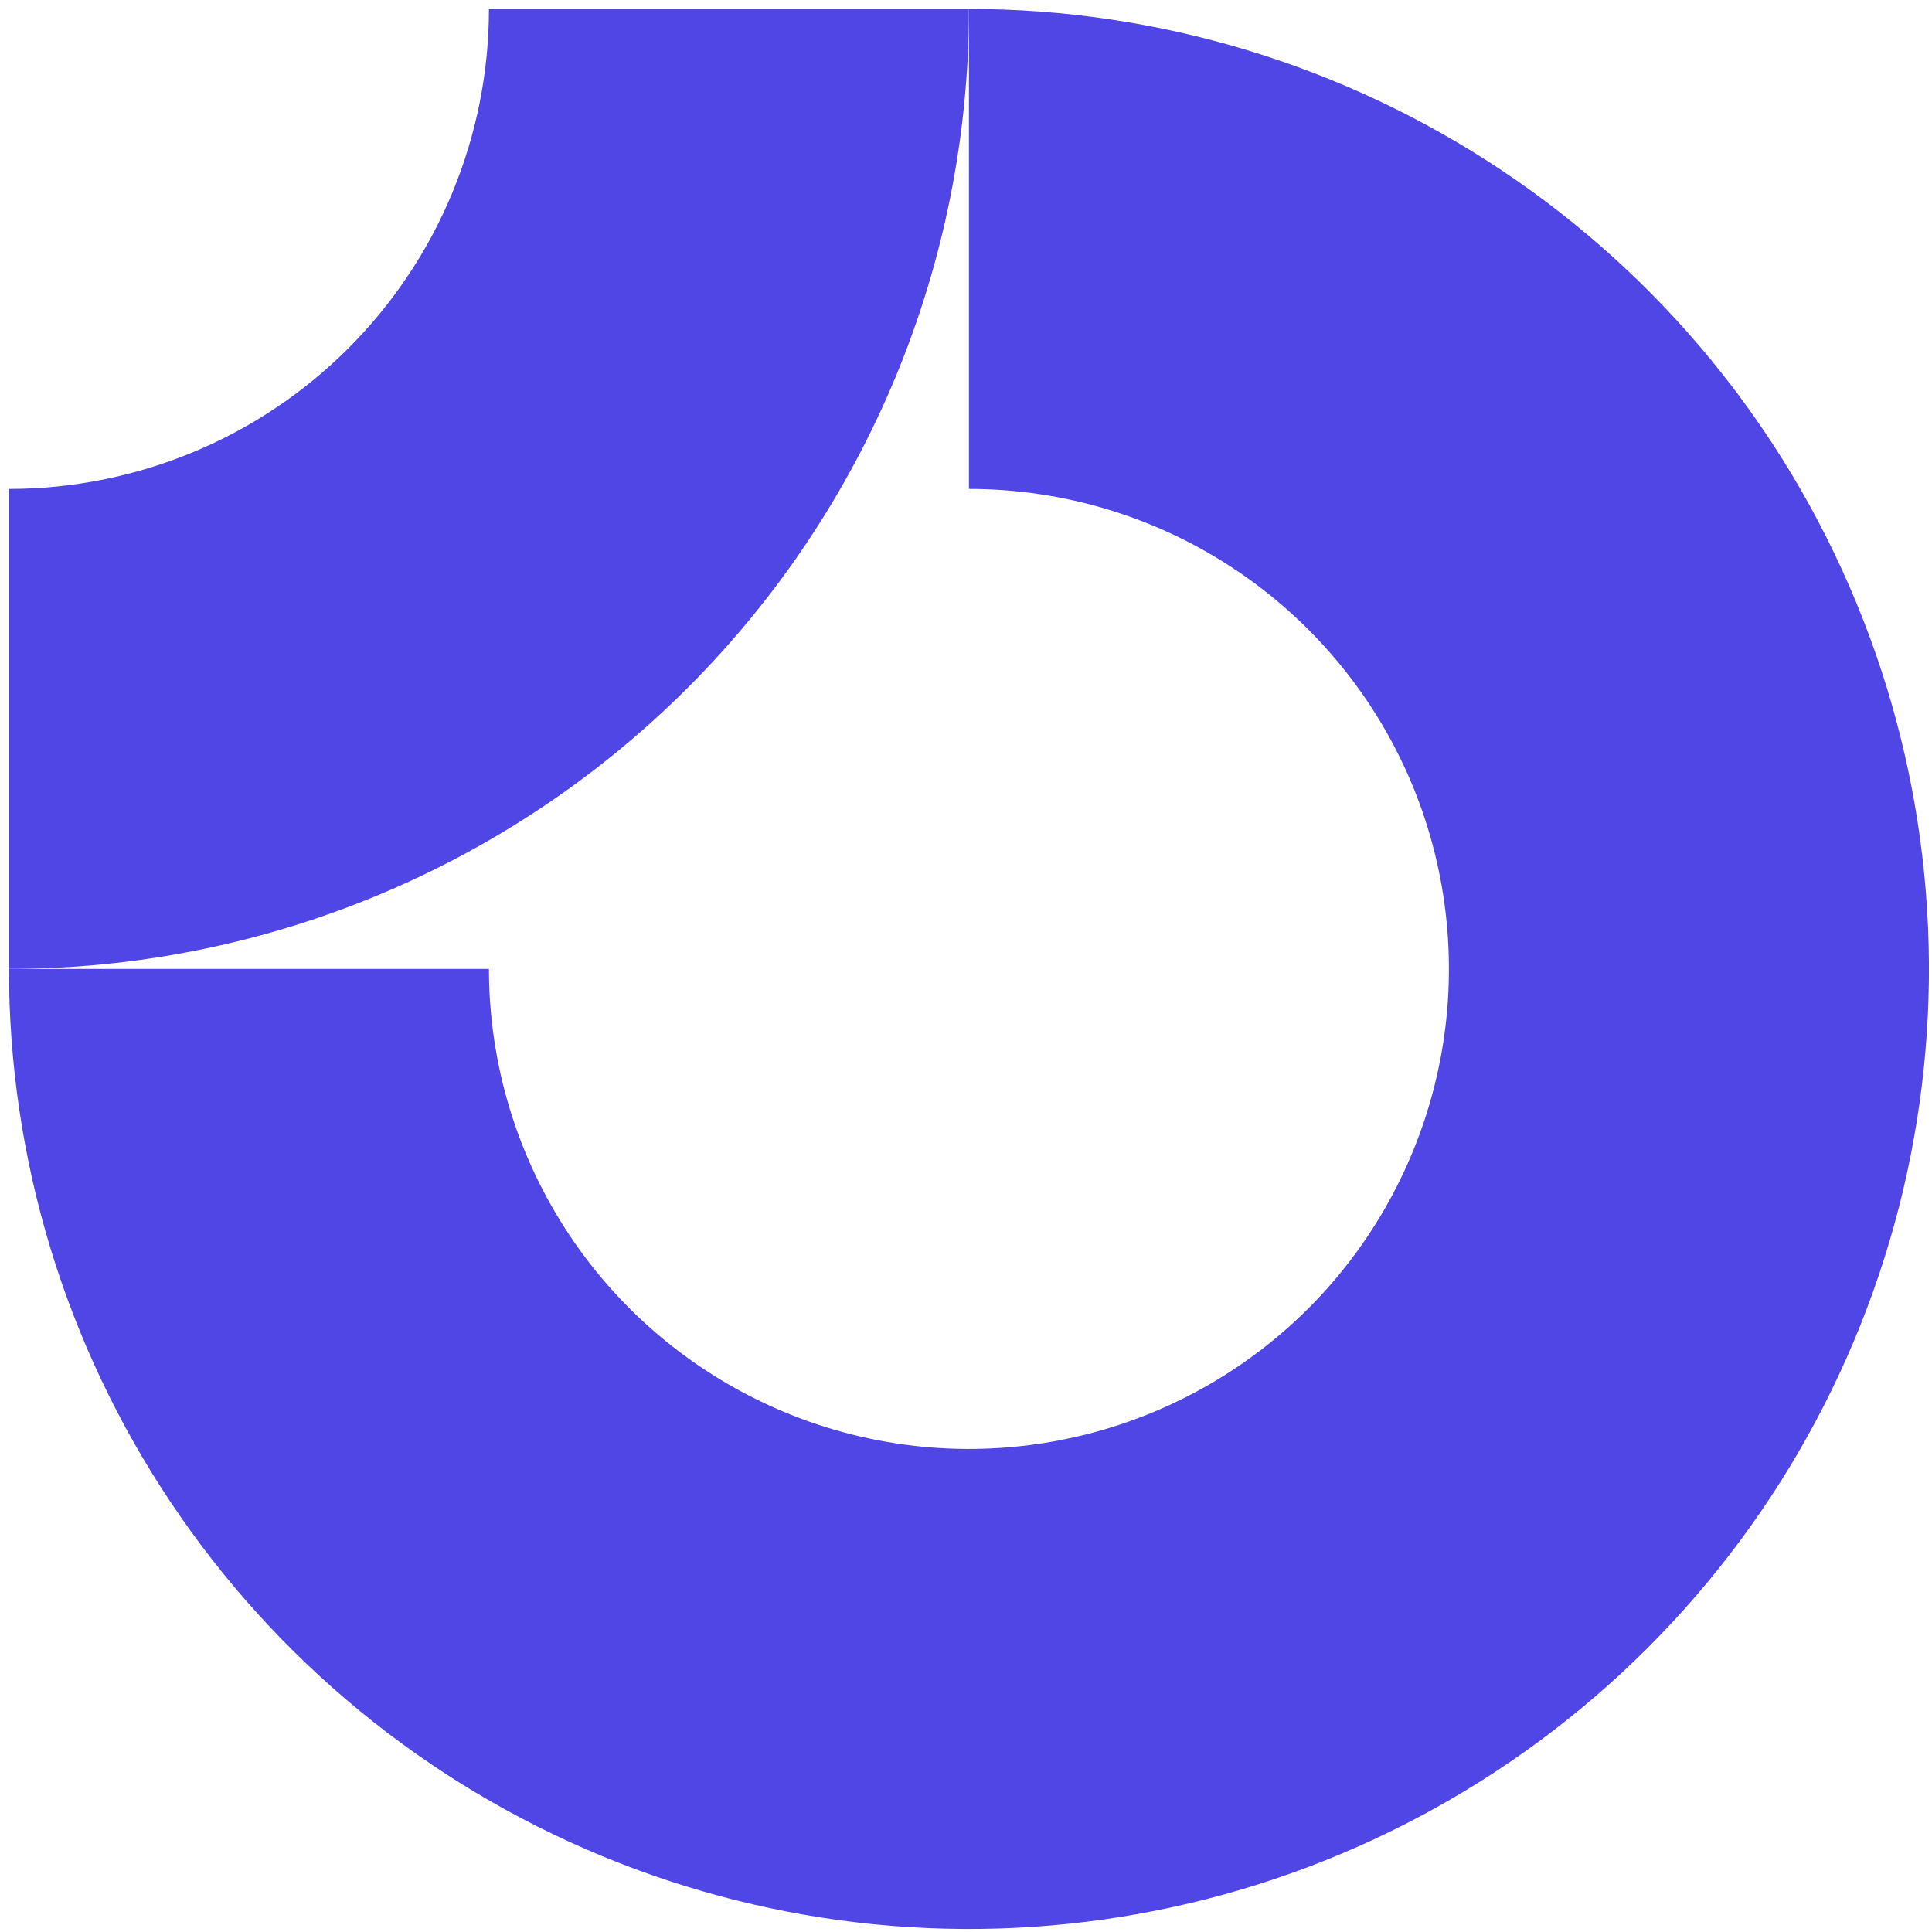 <svg width="27" height="27" viewBox="0 0 27 27" fill="none" xmlns="http://www.w3.org/2000/svg">
<g clip-path="url(#clip0_419_303)">
<path fill-rule="evenodd" clip-rule="evenodd" d="M17.268 7.964C16.165 7.226 14.868 6.833 13.541 6.833V0.125C16.195 0.125 18.788 0.912 20.995 2.386C23.201 3.86 24.921 5.955 25.936 8.407C26.952 10.858 27.217 13.556 26.7 16.159C26.182 18.761 24.904 21.152 23.028 23.028C21.152 24.904 18.761 26.182 16.158 26.7C13.556 27.218 10.858 26.952 8.407 25.936C5.955 24.921 3.86 23.201 2.386 20.995C0.911 18.789 0.125 16.195 0.125 13.541H6.833C6.833 14.868 7.226 16.165 7.963 17.268C8.7 18.371 9.748 19.231 10.974 19.739C12.2 20.247 13.548 20.379 14.85 20.12C16.151 19.862 17.346 19.223 18.285 18.285C19.223 17.346 19.861 16.151 20.12 14.85C20.379 13.549 20.246 12.2 19.739 10.974C19.231 9.748 18.371 8.701 17.268 7.964Z" fill="#4F46E5"/>
<path fill-rule="evenodd" clip-rule="evenodd" d="M6.833 0.125C6.833 1.006 6.659 1.878 6.322 2.692C5.985 3.506 5.491 4.245 4.868 4.868C4.245 5.491 3.506 5.985 2.692 6.322C1.878 6.659 1.005 6.833 0.125 6.833L0.125 13.541C1.886 13.541 3.631 13.194 5.259 12.52C6.887 11.846 8.366 10.857 9.611 9.612C10.857 8.366 11.845 6.887 12.52 5.259C13.194 3.631 13.541 1.887 13.541 0.125L6.833 0.125Z" fill="#4F46E5"/>
</g>
<defs>
<clipPath id="clip0_419_303">
<rect width="26.833" height="26.833" fill="white" transform="translate(0.125 0.125)"/>
</clipPath>
</defs>
</svg>

